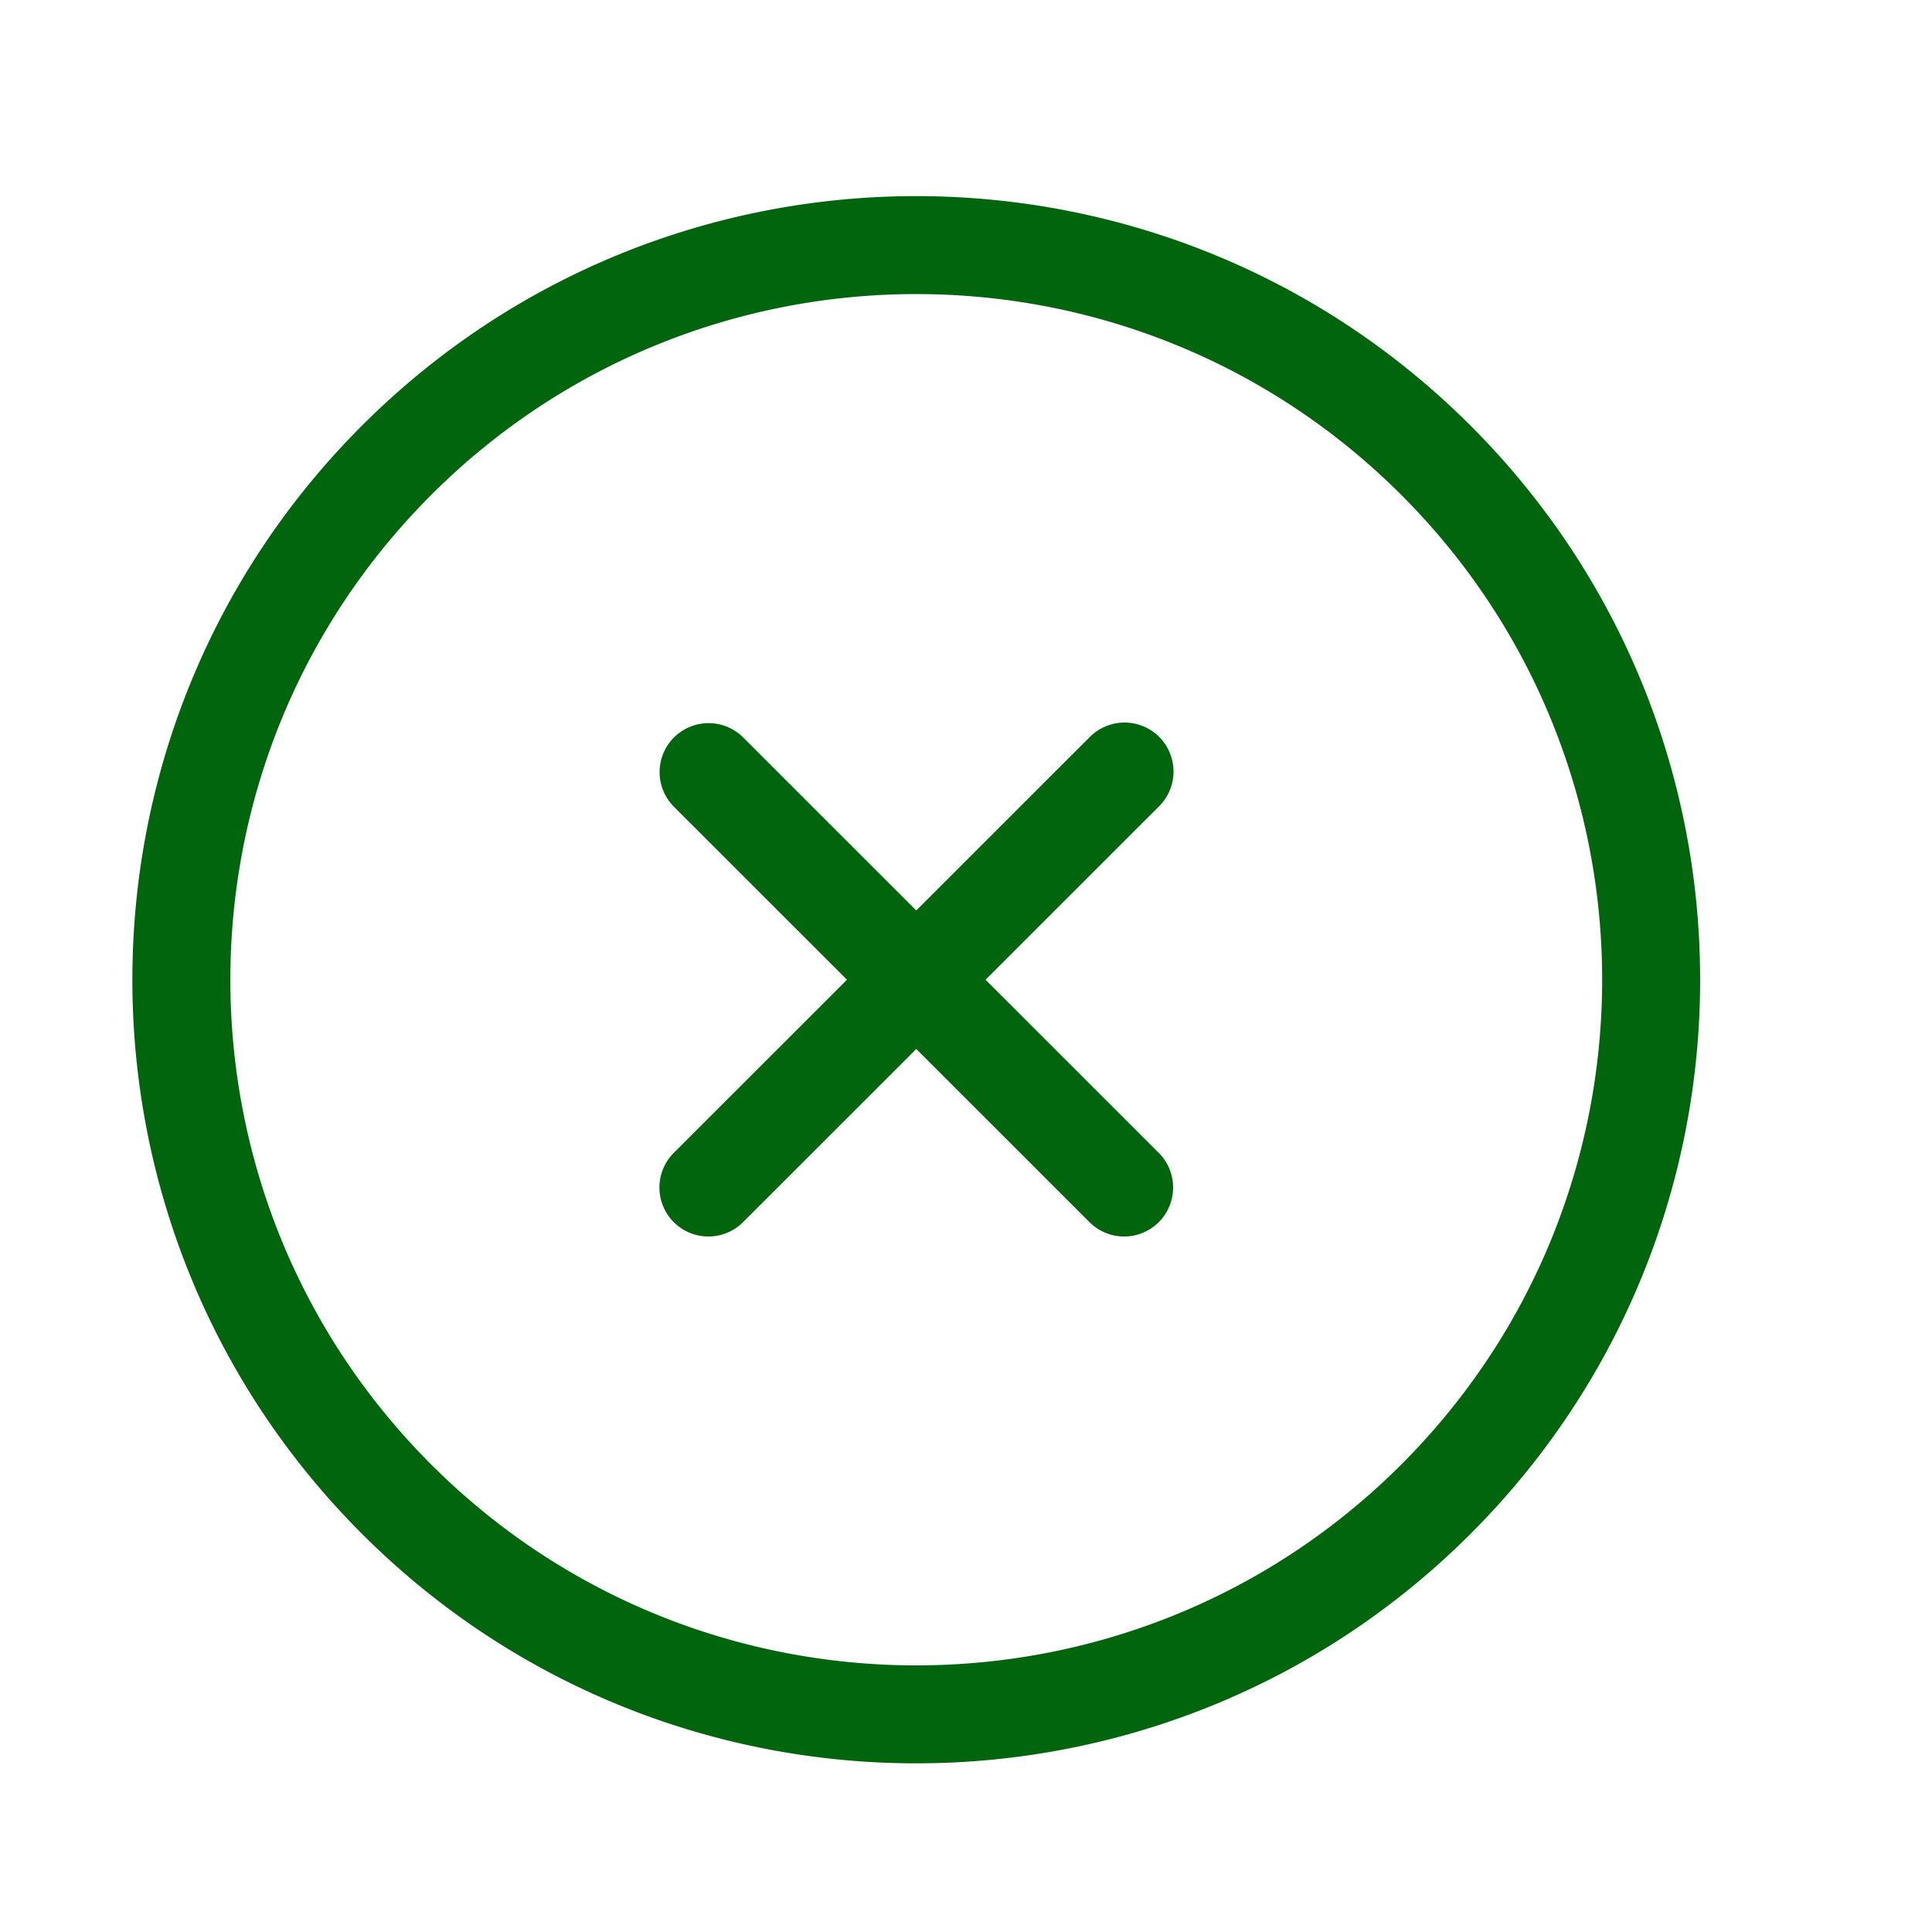 <svg xmlns="http://www.w3.org/2000/svg" width="1000" height="1000" viewBox="0 0 1000 1000">
  <defs>
    <style>
      .cls-1 {
        fill: #00650c;
        fill-rule: evenodd;
      }
    </style>
  </defs>
  <path id="_8_copy" data-name="8 copy" class="cls-1" d="M761.161,793.907C602.711,952.3,345.808,952.3,187.353,793.9s-158.45-415.2,0-573.592,415.353-158.392,573.8,0S919.614,635.513,761.161,793.907ZM223.216,256.163c-138.643,138.593-138.643,363.3,0,501.891s363.434,138.594,502.077,0,138.648-363.3,0-501.9S361.864,117.567,223.216,256.163ZM599.775,417.484l-89.656,89.625,89.658,89.626a25.354,25.354,0,0,1-35.863,35.849l-89.658-89.626L384.6,632.583a25.354,25.354,0,0,1-35.863-35.85L438.4,507.109l-89.658-89.625a25.354,25.354,0,0,1,35.861-35.85l89.658,89.627,89.658-89.625A25.353,25.353,0,1,1,599.775,417.484Z"/>
</svg>

